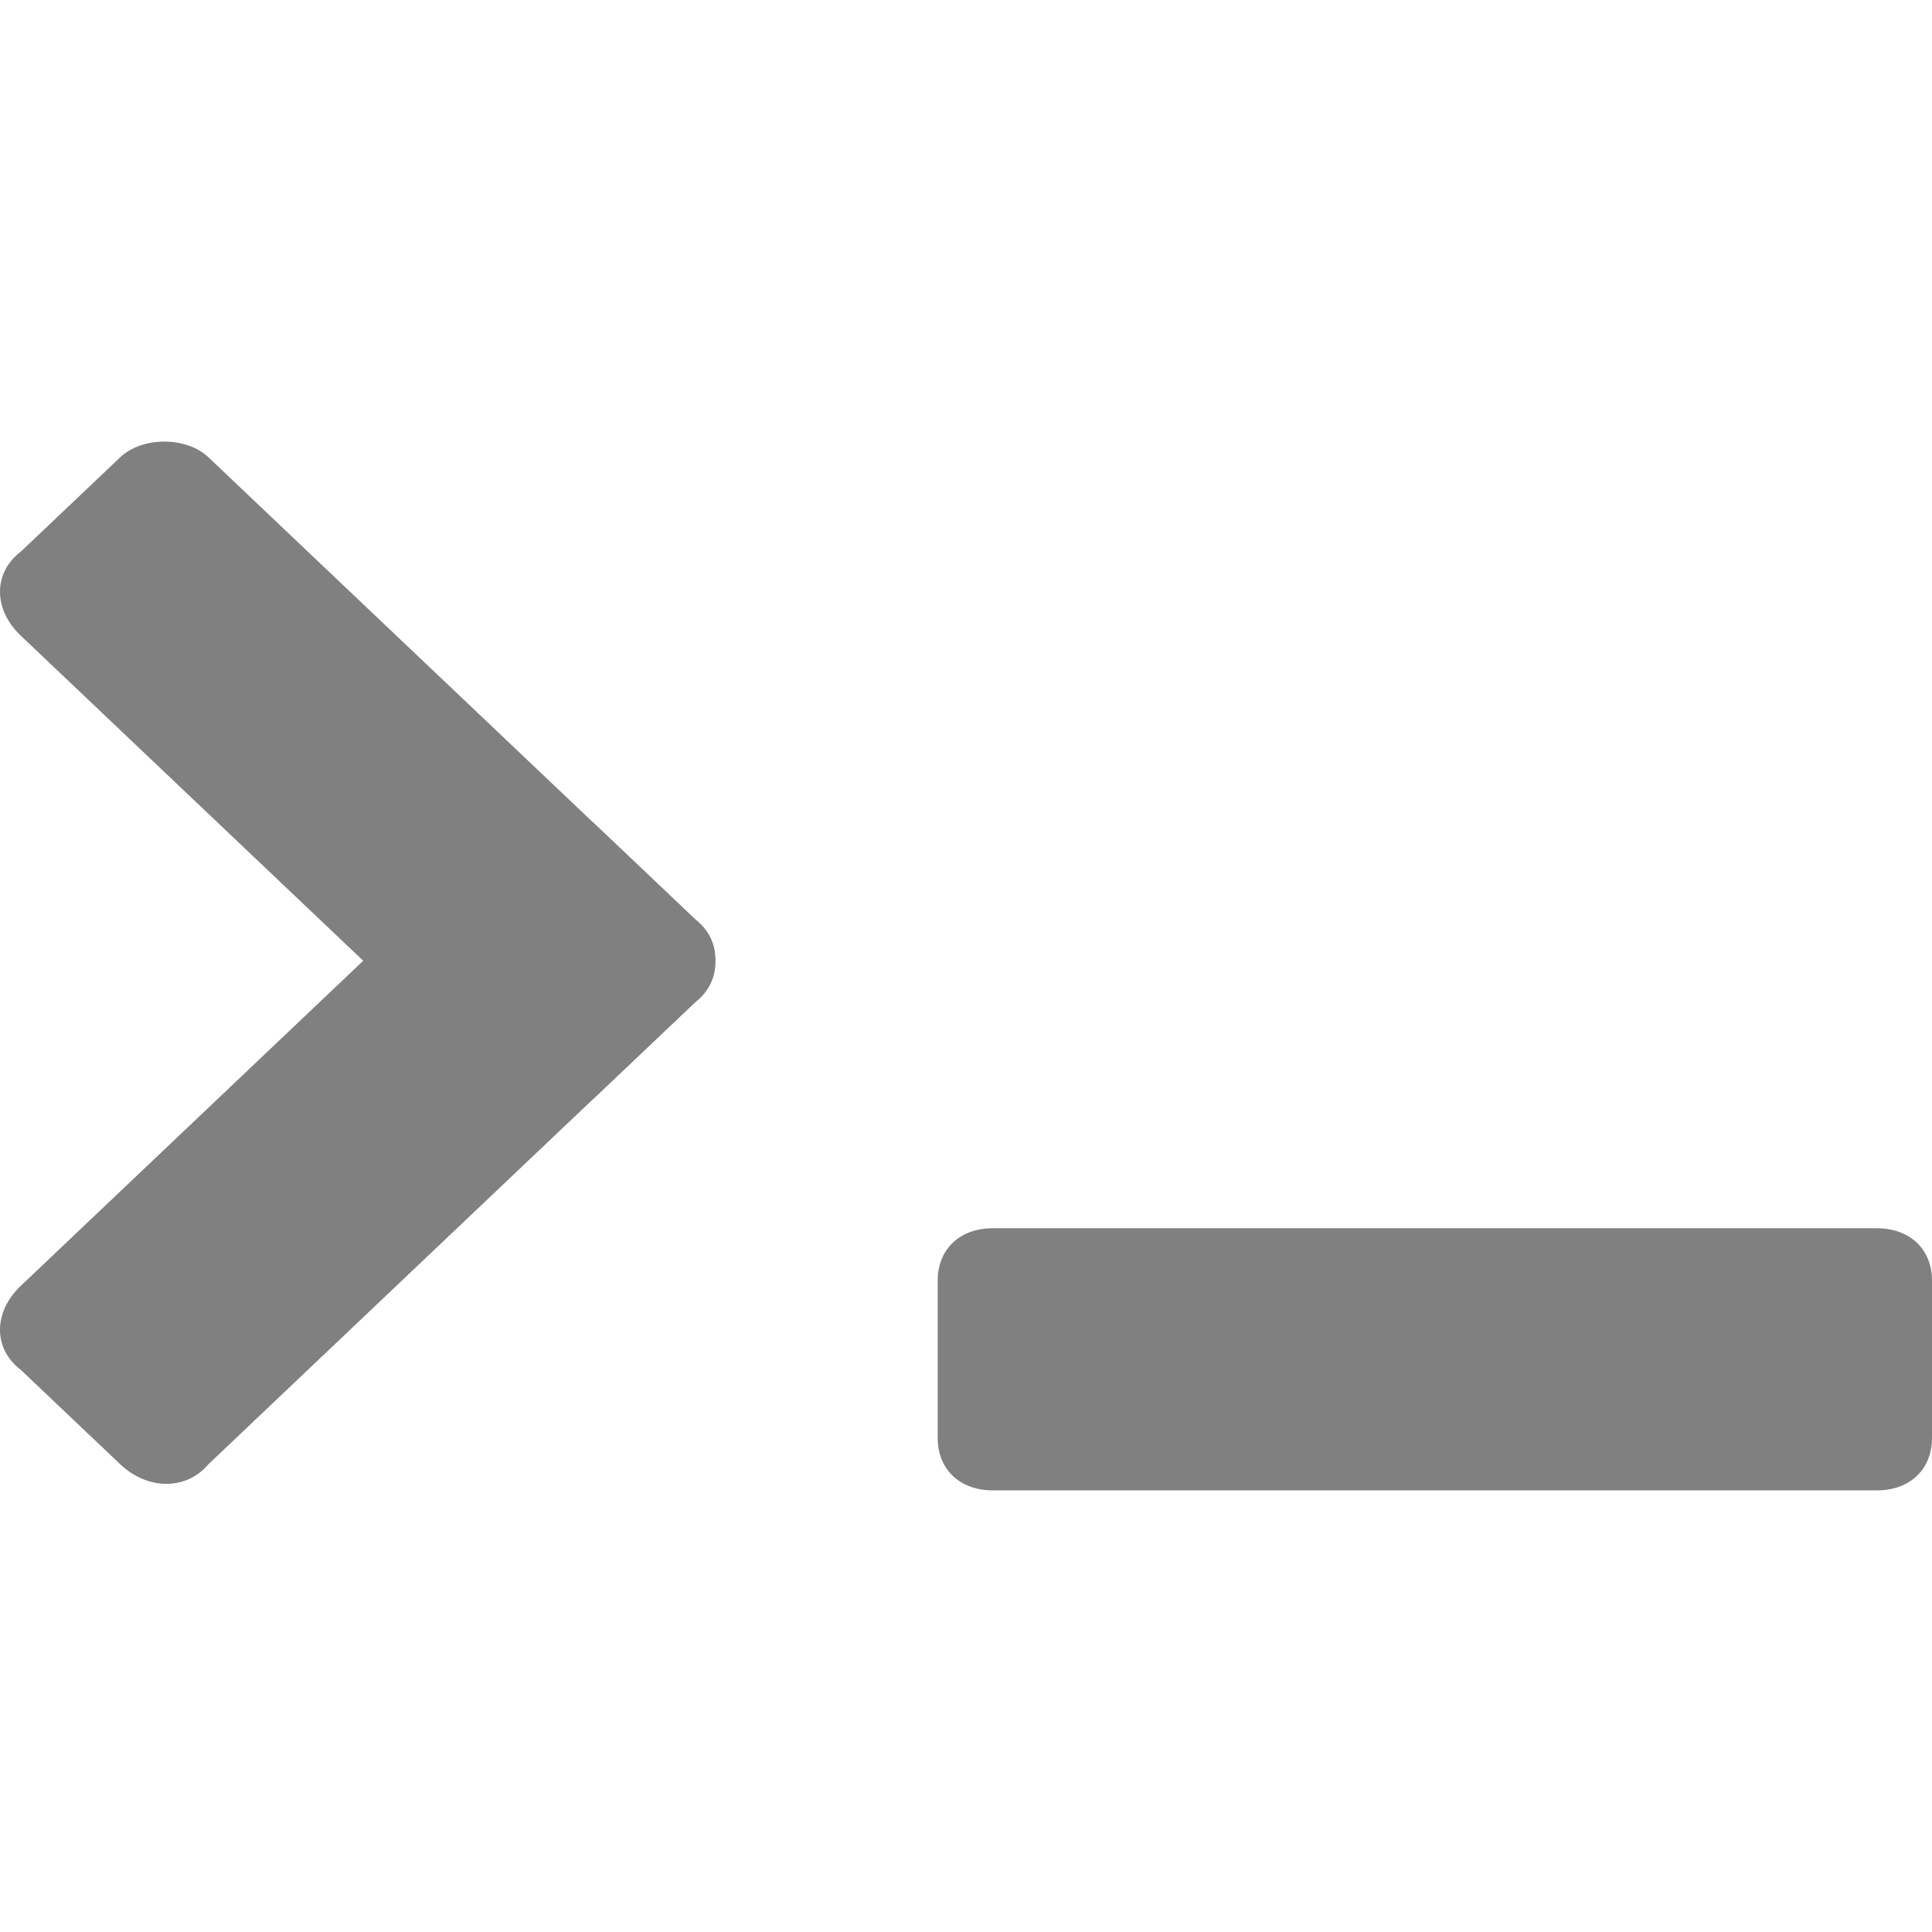 <svg width="40" height="40" viewBox="0 0 40 40" fill="none" xmlns="http://www.w3.org/2000/svg">
<path d="M10.493 17.069L0.429 26.623C-0.143 27.166 -0.143 27.926 0.429 28.36L2.487 30.314C3.059 30.857 3.86 30.857 4.317 30.314L14.382 20.76C14.954 20.217 14.954 19.457 14.382 19.023L12.323 17.069C11.866 16.634 10.951 16.634 10.493 17.069Z" fill="#808080"/>
<path d="M4.317 9.469L14.382 19.023C14.954 19.566 14.954 20.326 14.382 20.76L12.323 22.714C11.751 23.257 10.951 23.257 10.493 22.714L0.429 13.16C-0.143 12.617 -0.143 11.857 0.429 11.423L2.487 9.469C2.945 9.034 3.86 9.034 4.317 9.469Z" fill="#808080"/>
<path d="M38.856 25.429H20.558C19.871 25.429 19.414 25.863 19.414 26.514V29.771C19.414 30.423 19.871 30.857 20.558 30.857H38.856C39.542 30.857 40 30.423 40 29.771V26.514C40 25.863 39.542 25.429 38.856 25.429Z" fill="#808080"/>
</svg>
